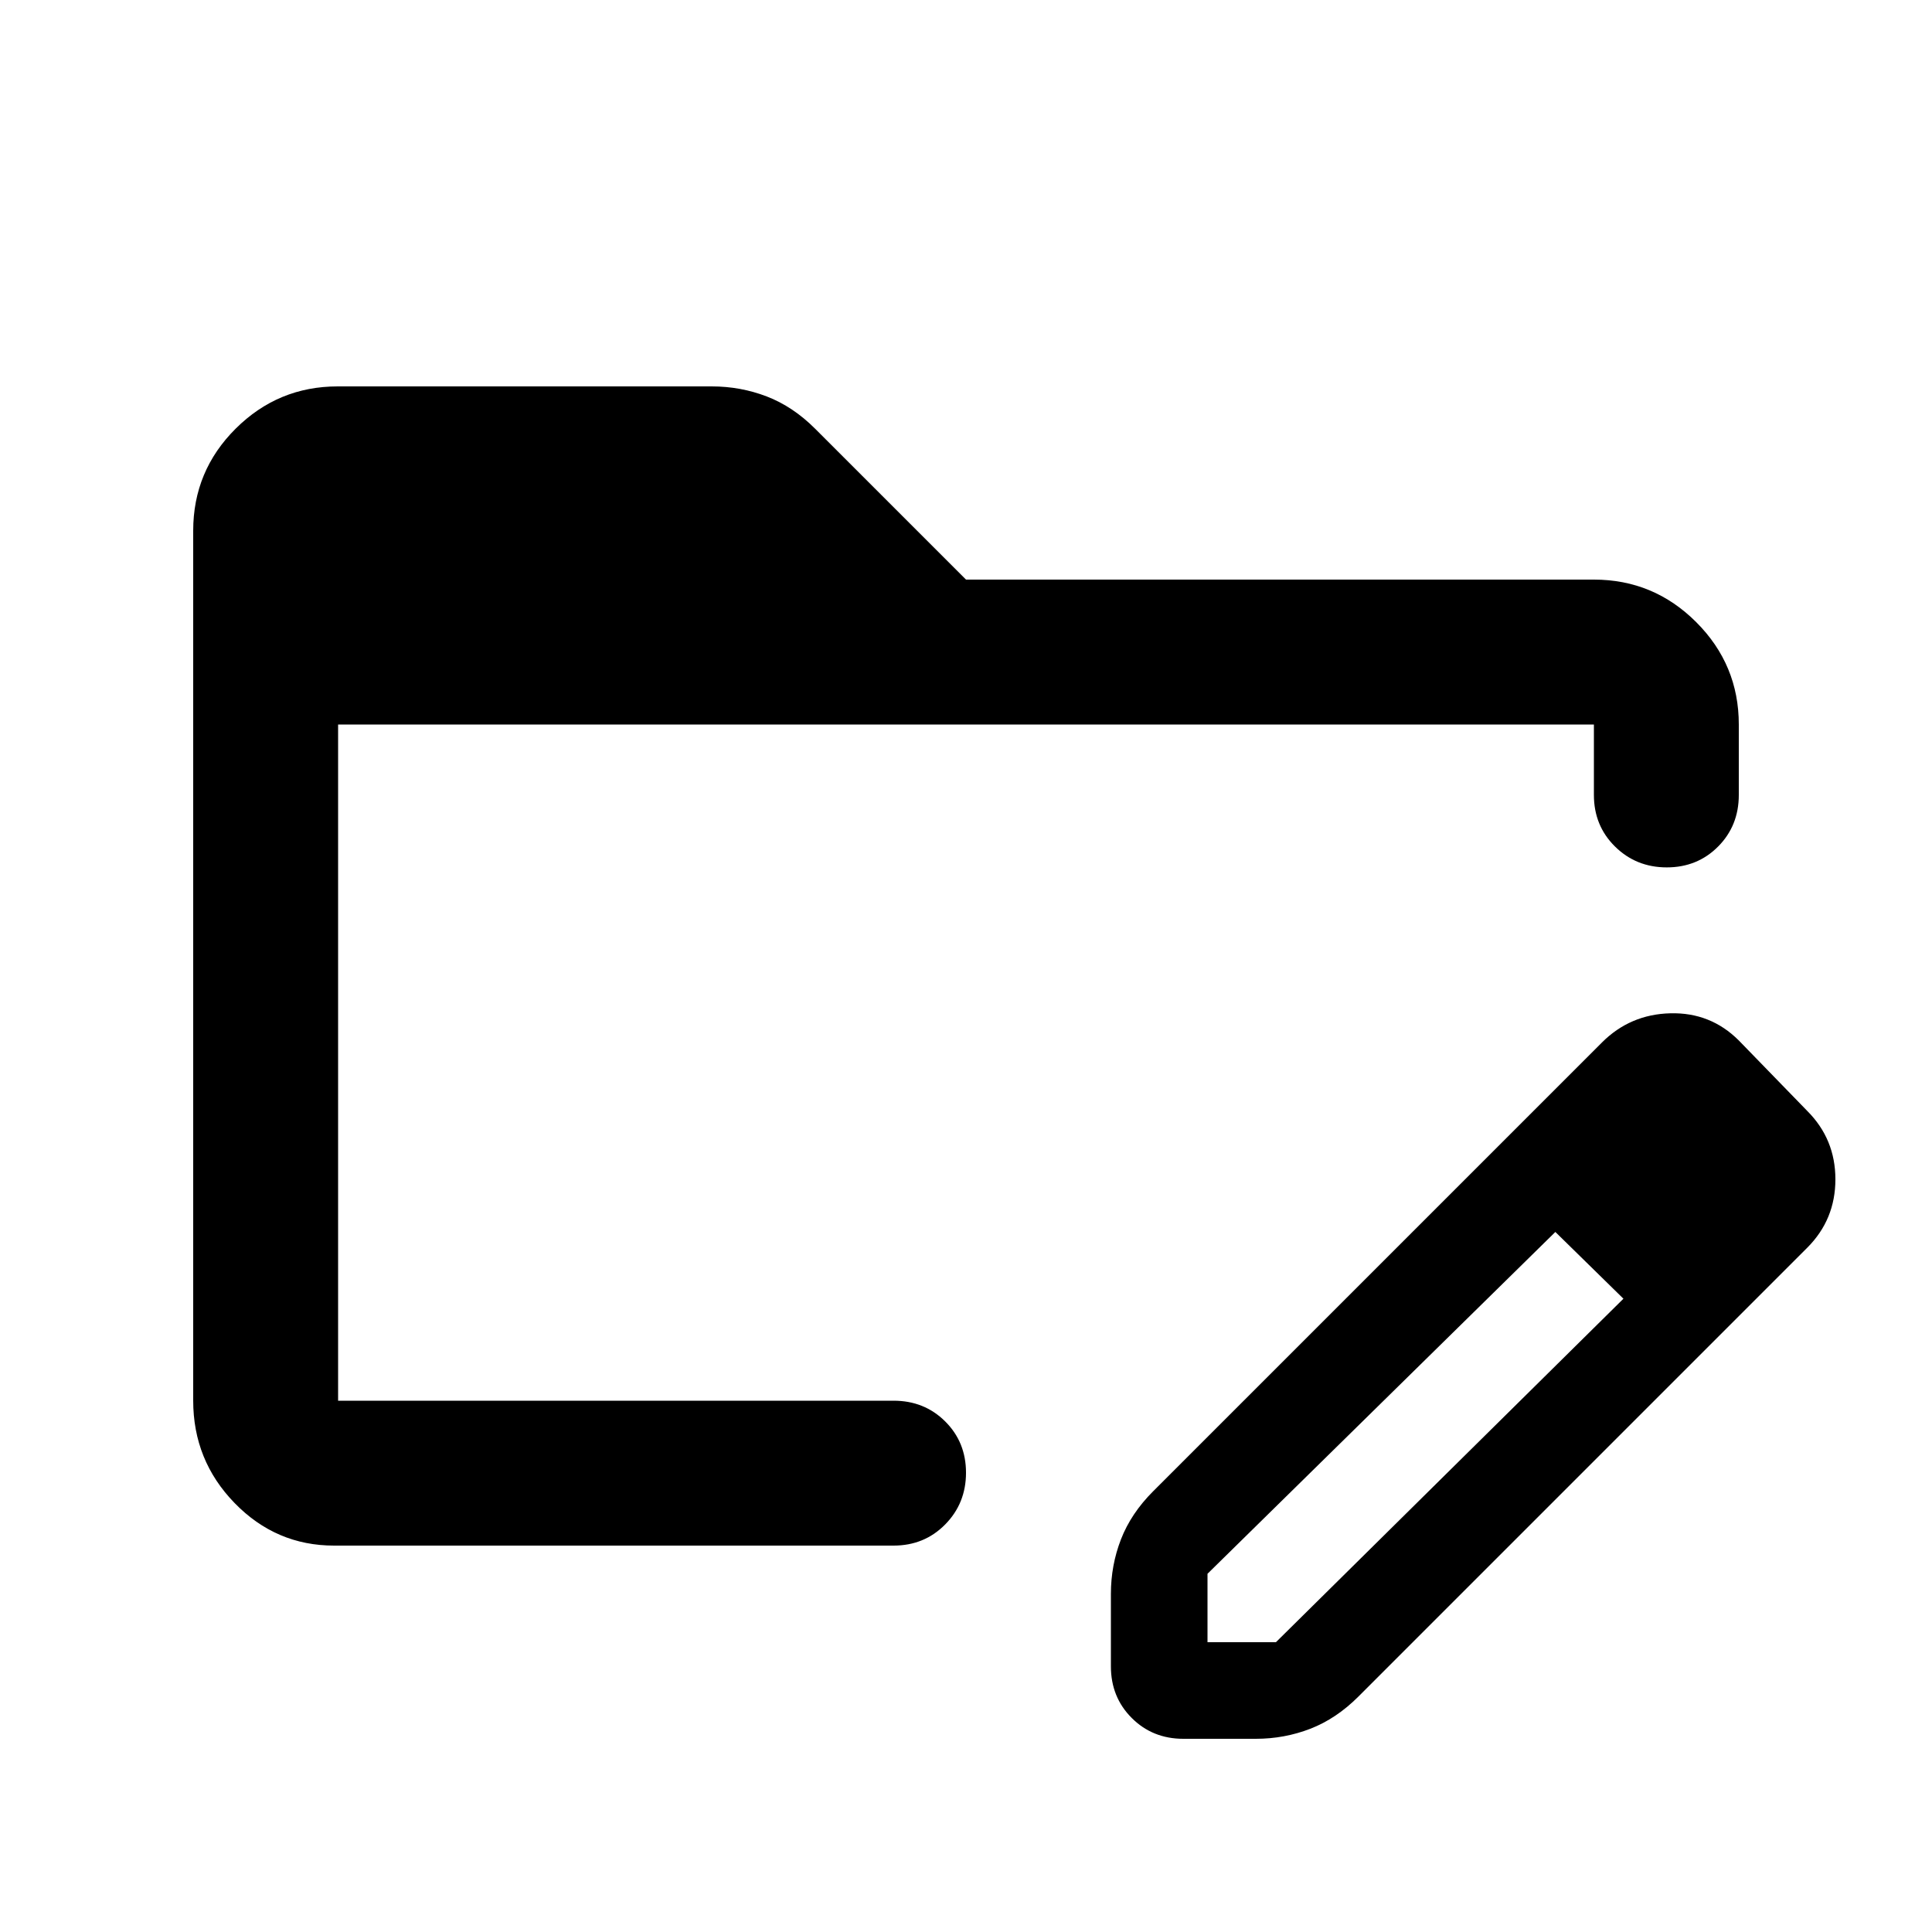 <svg xmlns="http://www.w3.org/2000/svg" height="20" viewBox="0 96 960 960" width="20"><path d="M166 864q-28.875 0-49.438-21.162Q96 821.676 96 791.96V359.717Q96 330 117.096 309q21.095-21 50.719-21h185.822Q368 288 381 293t24 16l75 75h312q29.7 0 50.85 21.15Q864 426.3 864 456v35q0 15.3-10.289 25.65-10.29 10.35-25.5 10.35Q813 527 802.5 516.65 792 506.3 792 491v-35H168v336h-2 278q15.3 0 25.65 10.289 10.35 10.29 10.35 25.5Q480 843 469.65 853.5 459.3 864 444 864H166Zm571-191 36 35-173 170v34h34l173-171 33 33-165 165q-11 11-23.889 16T624 960h-36q-15.3 0-25.65-10.35Q552 939.3 552 924v-36q0-14.222 5-27.111Q562 848 573 837l164-164Zm103 101L737 673l59-59q14-14 34-14.5t34 13.5l34 35q14 14 14 34t-14 34l-58 58ZM168 456v372-372Z"/></svg>
